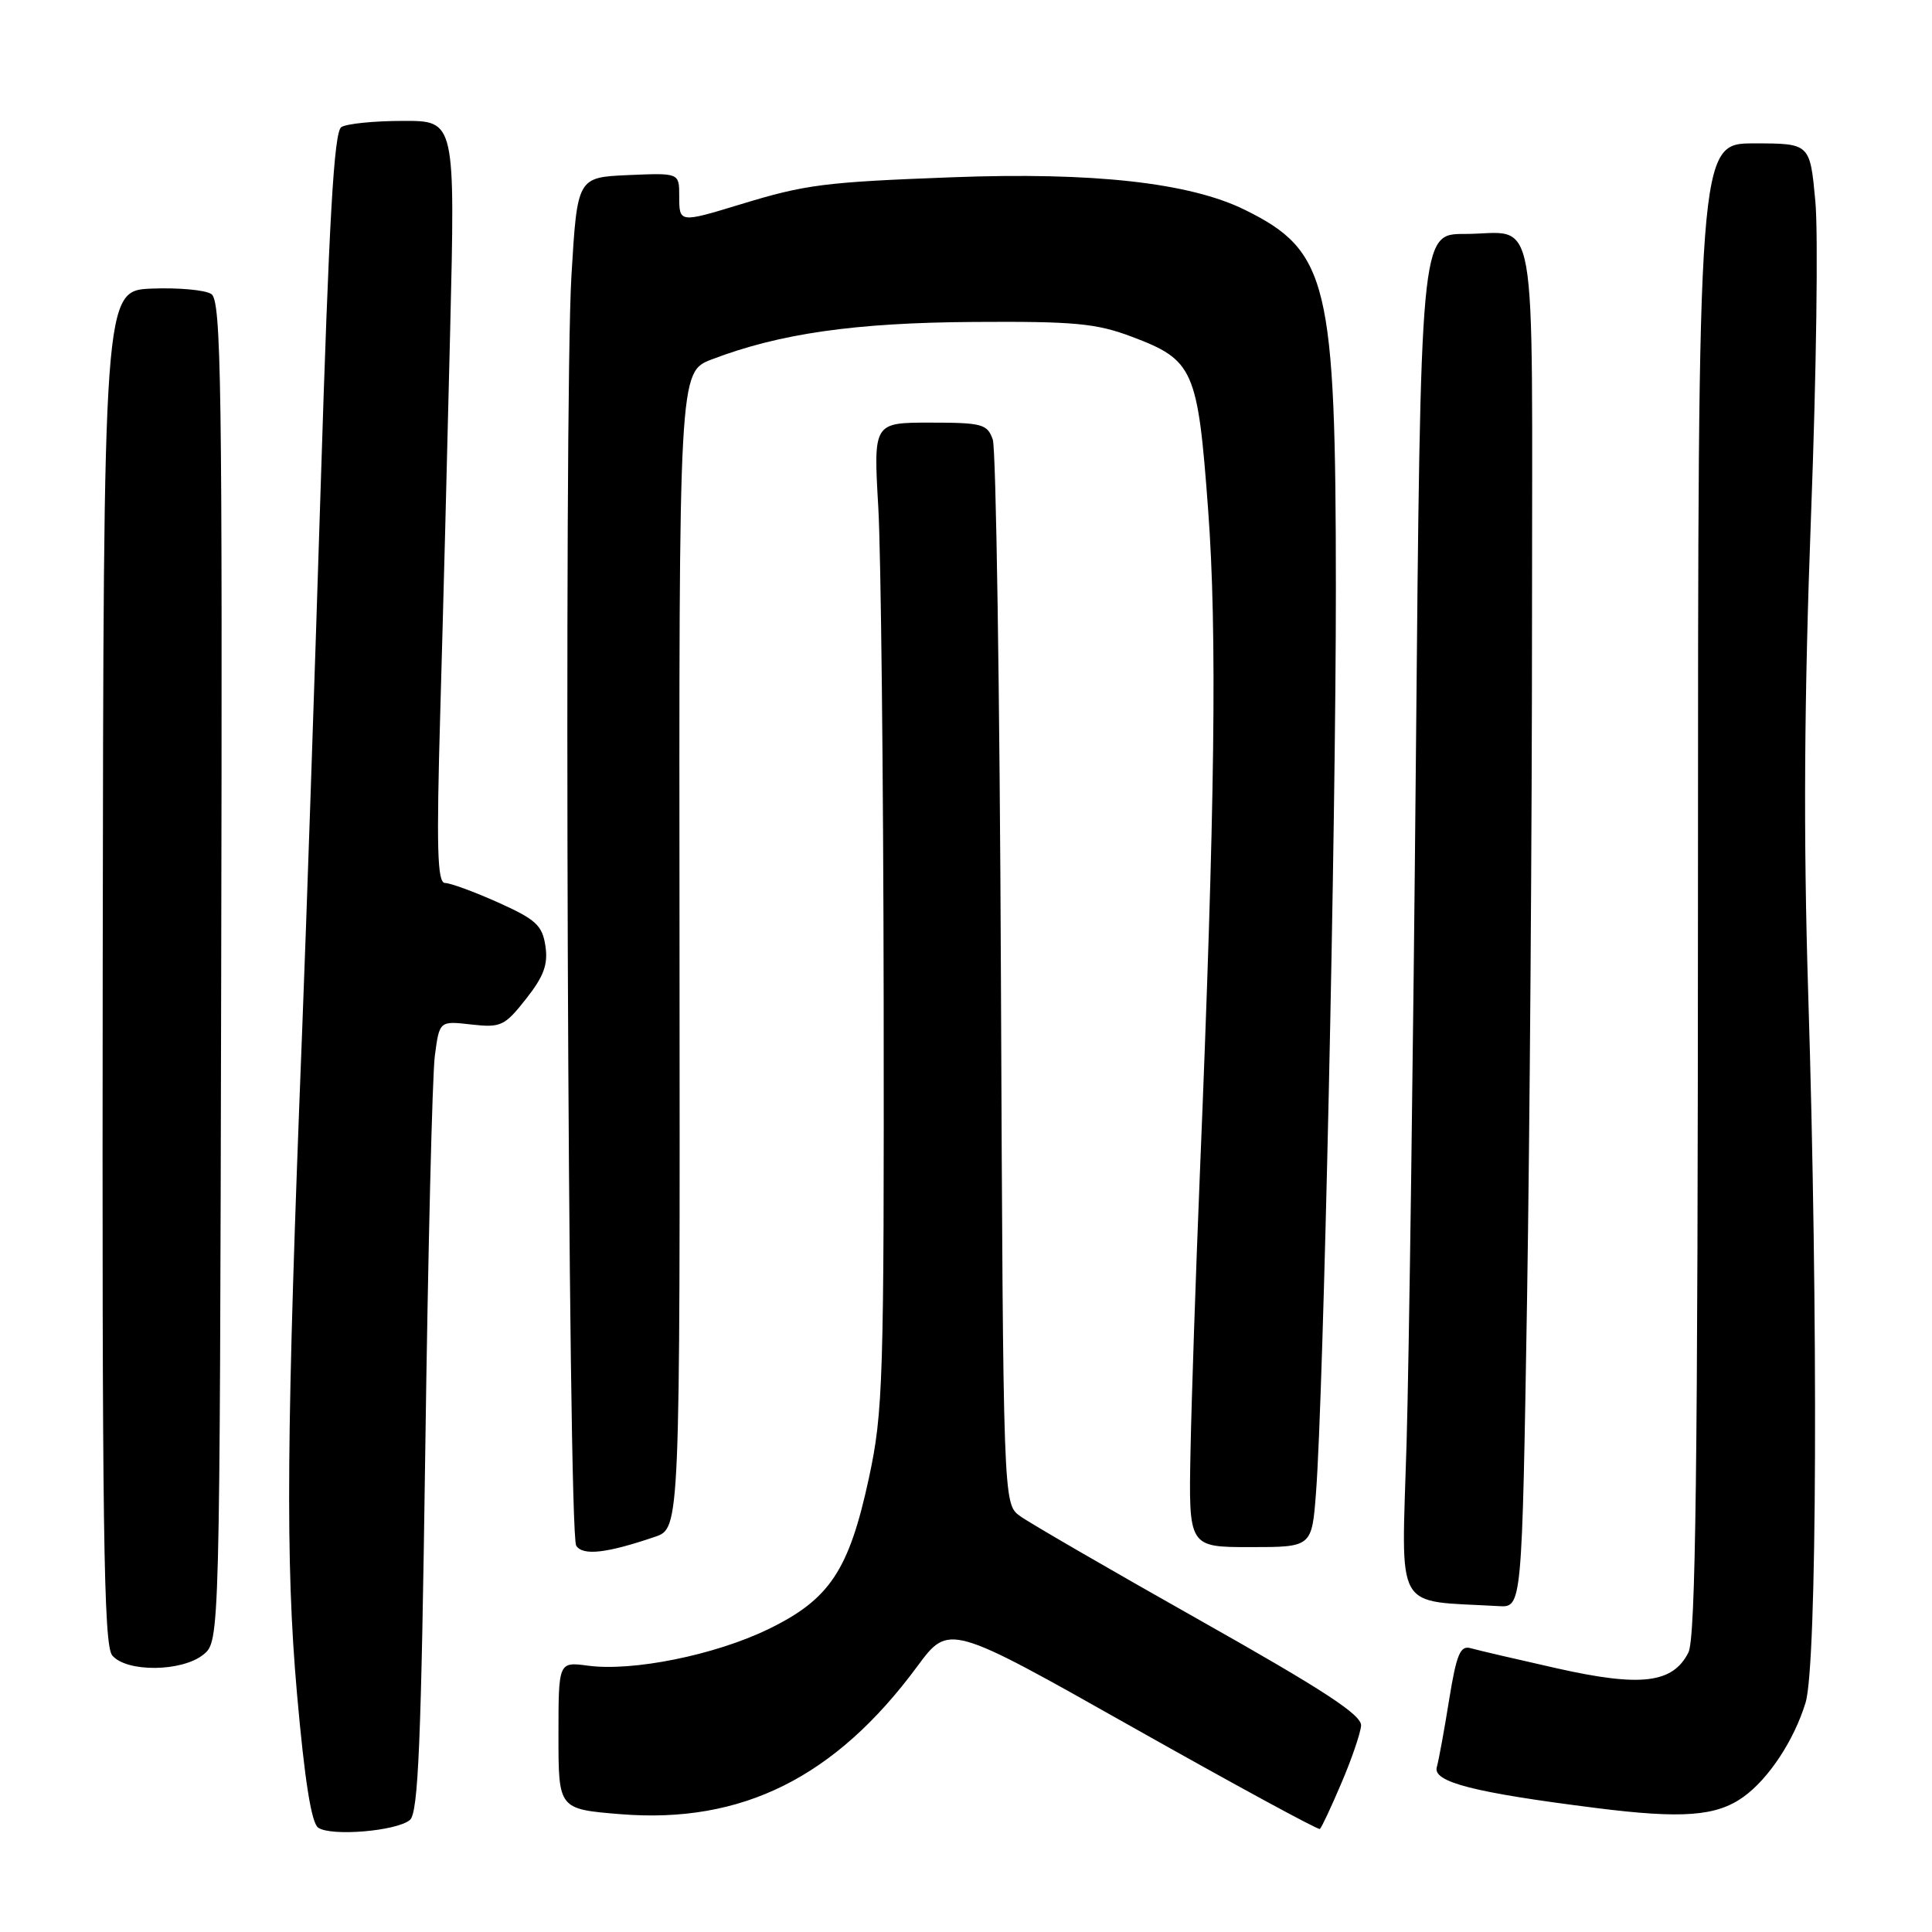 <?xml version="1.0" encoding="UTF-8" standalone="no"?>
<!DOCTYPE svg PUBLIC "-//W3C//DTD SVG 1.1//EN" "http://www.w3.org/Graphics/SVG/1.1/DTD/svg11.dtd" >
<svg xmlns="http://www.w3.org/2000/svg" xmlns:xlink="http://www.w3.org/1999/xlink" version="1.1" viewBox="0 0 256 256">
 <g >
 <path fill="currentColor"
d=" M 54.31 241.16 C 55.43 240.23 55.81 230.98 56.35 192.26 C 56.71 165.99 57.28 142.42 57.62 139.89 C 58.23 135.27 58.23 135.27 62.44 135.75 C 66.37 136.19 66.86 135.96 69.70 132.36 C 72.06 129.37 72.64 127.79 72.27 125.34 C 71.86 122.62 71.01 121.83 66.02 119.59 C 62.85 118.17 59.67 117.00 58.97 117.00 C 57.94 117.00 57.82 112.43 58.34 94.25 C 58.70 81.74 59.29 59.01 59.65 43.75 C 60.32 16.00 60.32 16.00 53.41 16.02 C 49.61 16.02 45.93 16.39 45.23 16.84 C 44.26 17.45 43.60 28.96 42.49 64.57 C 41.68 90.38 40.58 122.75 40.04 136.50 C 37.94 189.90 37.81 206.87 39.35 224.39 C 40.37 235.94 41.26 241.57 42.17 242.18 C 43.90 243.36 52.54 242.63 54.31 241.16 Z  M 177.74 236.27 C 179.10 233.10 180.27 229.67 180.35 228.66 C 180.46 227.25 175.43 223.96 158.93 214.66 C 147.07 207.97 136.37 201.77 135.15 200.88 C 132.93 199.26 132.93 199.26 132.63 129.88 C 132.47 91.72 131.98 59.49 131.55 58.25 C 130.83 56.19 130.15 56.00 123.25 56.00 C 115.73 56.00 115.73 56.00 116.38 67.25 C 116.73 73.44 117.05 102.80 117.09 132.50 C 117.15 183.07 117.02 187.09 115.13 195.87 C 112.49 208.09 109.93 211.94 101.79 215.88 C 94.75 219.30 83.82 221.51 77.91 220.71 C 74.00 220.19 74.00 220.19 74.00 229.96 C 74.00 239.72 74.00 239.72 82.25 240.39 C 98.32 241.68 110.67 235.53 121.54 220.81 C 125.74 215.13 125.74 215.13 150.12 228.89 C 163.53 236.45 174.68 242.51 174.89 242.35 C 175.11 242.18 176.39 239.45 177.74 236.27 Z  M 231.00 238.11 C 234.36 235.70 237.73 230.59 239.25 225.60 C 240.77 220.61 240.94 174.56 239.59 131.43 C 238.95 110.69 239.06 92.60 239.97 68.31 C 240.68 49.59 240.94 30.83 240.54 26.63 C 239.83 19.00 239.83 19.00 232.41 19.00 C 225.00 19.00 225.00 19.00 224.99 117.75 C 224.97 194.66 224.69 217.05 223.72 218.97 C 221.65 223.06 217.41 223.56 206.29 221.06 C 200.91 219.85 195.76 218.65 194.85 218.39 C 193.49 218.01 192.99 219.22 192.02 225.21 C 191.38 229.22 190.64 233.25 190.38 234.17 C 189.84 236.13 195.32 237.53 211.50 239.57 C 222.88 241.01 227.42 240.67 231.00 238.11 Z  M 26.95 219.24 C 29.12 217.48 29.12 217.48 29.31 128.71 C 29.48 50.75 29.32 39.81 28.00 38.96 C 27.18 38.42 23.62 38.10 20.11 38.24 C 13.72 38.50 13.72 38.50 13.61 128.10 C 13.52 202.68 13.73 217.97 14.87 219.35 C 16.75 221.61 24.11 221.54 26.95 219.24 Z  M 202.34 172.34 C 202.70 149.97 203.00 109.29 203.00 81.94 C 203.00 25.68 203.94 31.00 194.04 31.00 C 188.24 31.00 188.24 31.00 187.61 100.75 C 187.26 139.11 186.71 179.81 186.38 191.19 C 185.71 214.08 184.53 212.00 198.59 212.82 C 201.67 213.00 201.67 213.00 202.34 172.34 Z  M 86.80 203.63 C 90.11 202.50 90.11 202.50 90.04 125.89 C 89.96 49.29 89.96 49.29 94.32 47.62 C 103.31 44.19 113.26 42.76 129.00 42.66 C 142.35 42.57 145.26 42.84 149.95 44.61 C 158.17 47.70 158.71 48.91 160.08 67.50 C 161.29 83.73 161.00 106.65 158.99 155.50 C 158.45 168.70 157.89 185.24 157.75 192.25 C 157.50 205.00 157.50 205.00 165.66 205.00 C 173.83 205.00 173.83 205.00 174.38 197.75 C 175.37 184.84 177.02 109.35 177.01 77.96 C 177.00 37.45 175.99 33.25 164.96 27.81 C 157.65 24.20 144.86 22.78 126.14 23.49 C 109.22 24.13 106.76 24.44 98.14 27.07 C 89.99 29.55 90.00 29.55 90.00 25.95 C 90.00 22.91 90.00 22.91 83.25 23.20 C 76.50 23.50 76.50 23.50 75.72 36.50 C 74.69 53.52 75.25 203.11 76.35 204.81 C 77.23 206.18 80.38 205.82 86.80 203.63 Z "/>
</g>
</svg>
